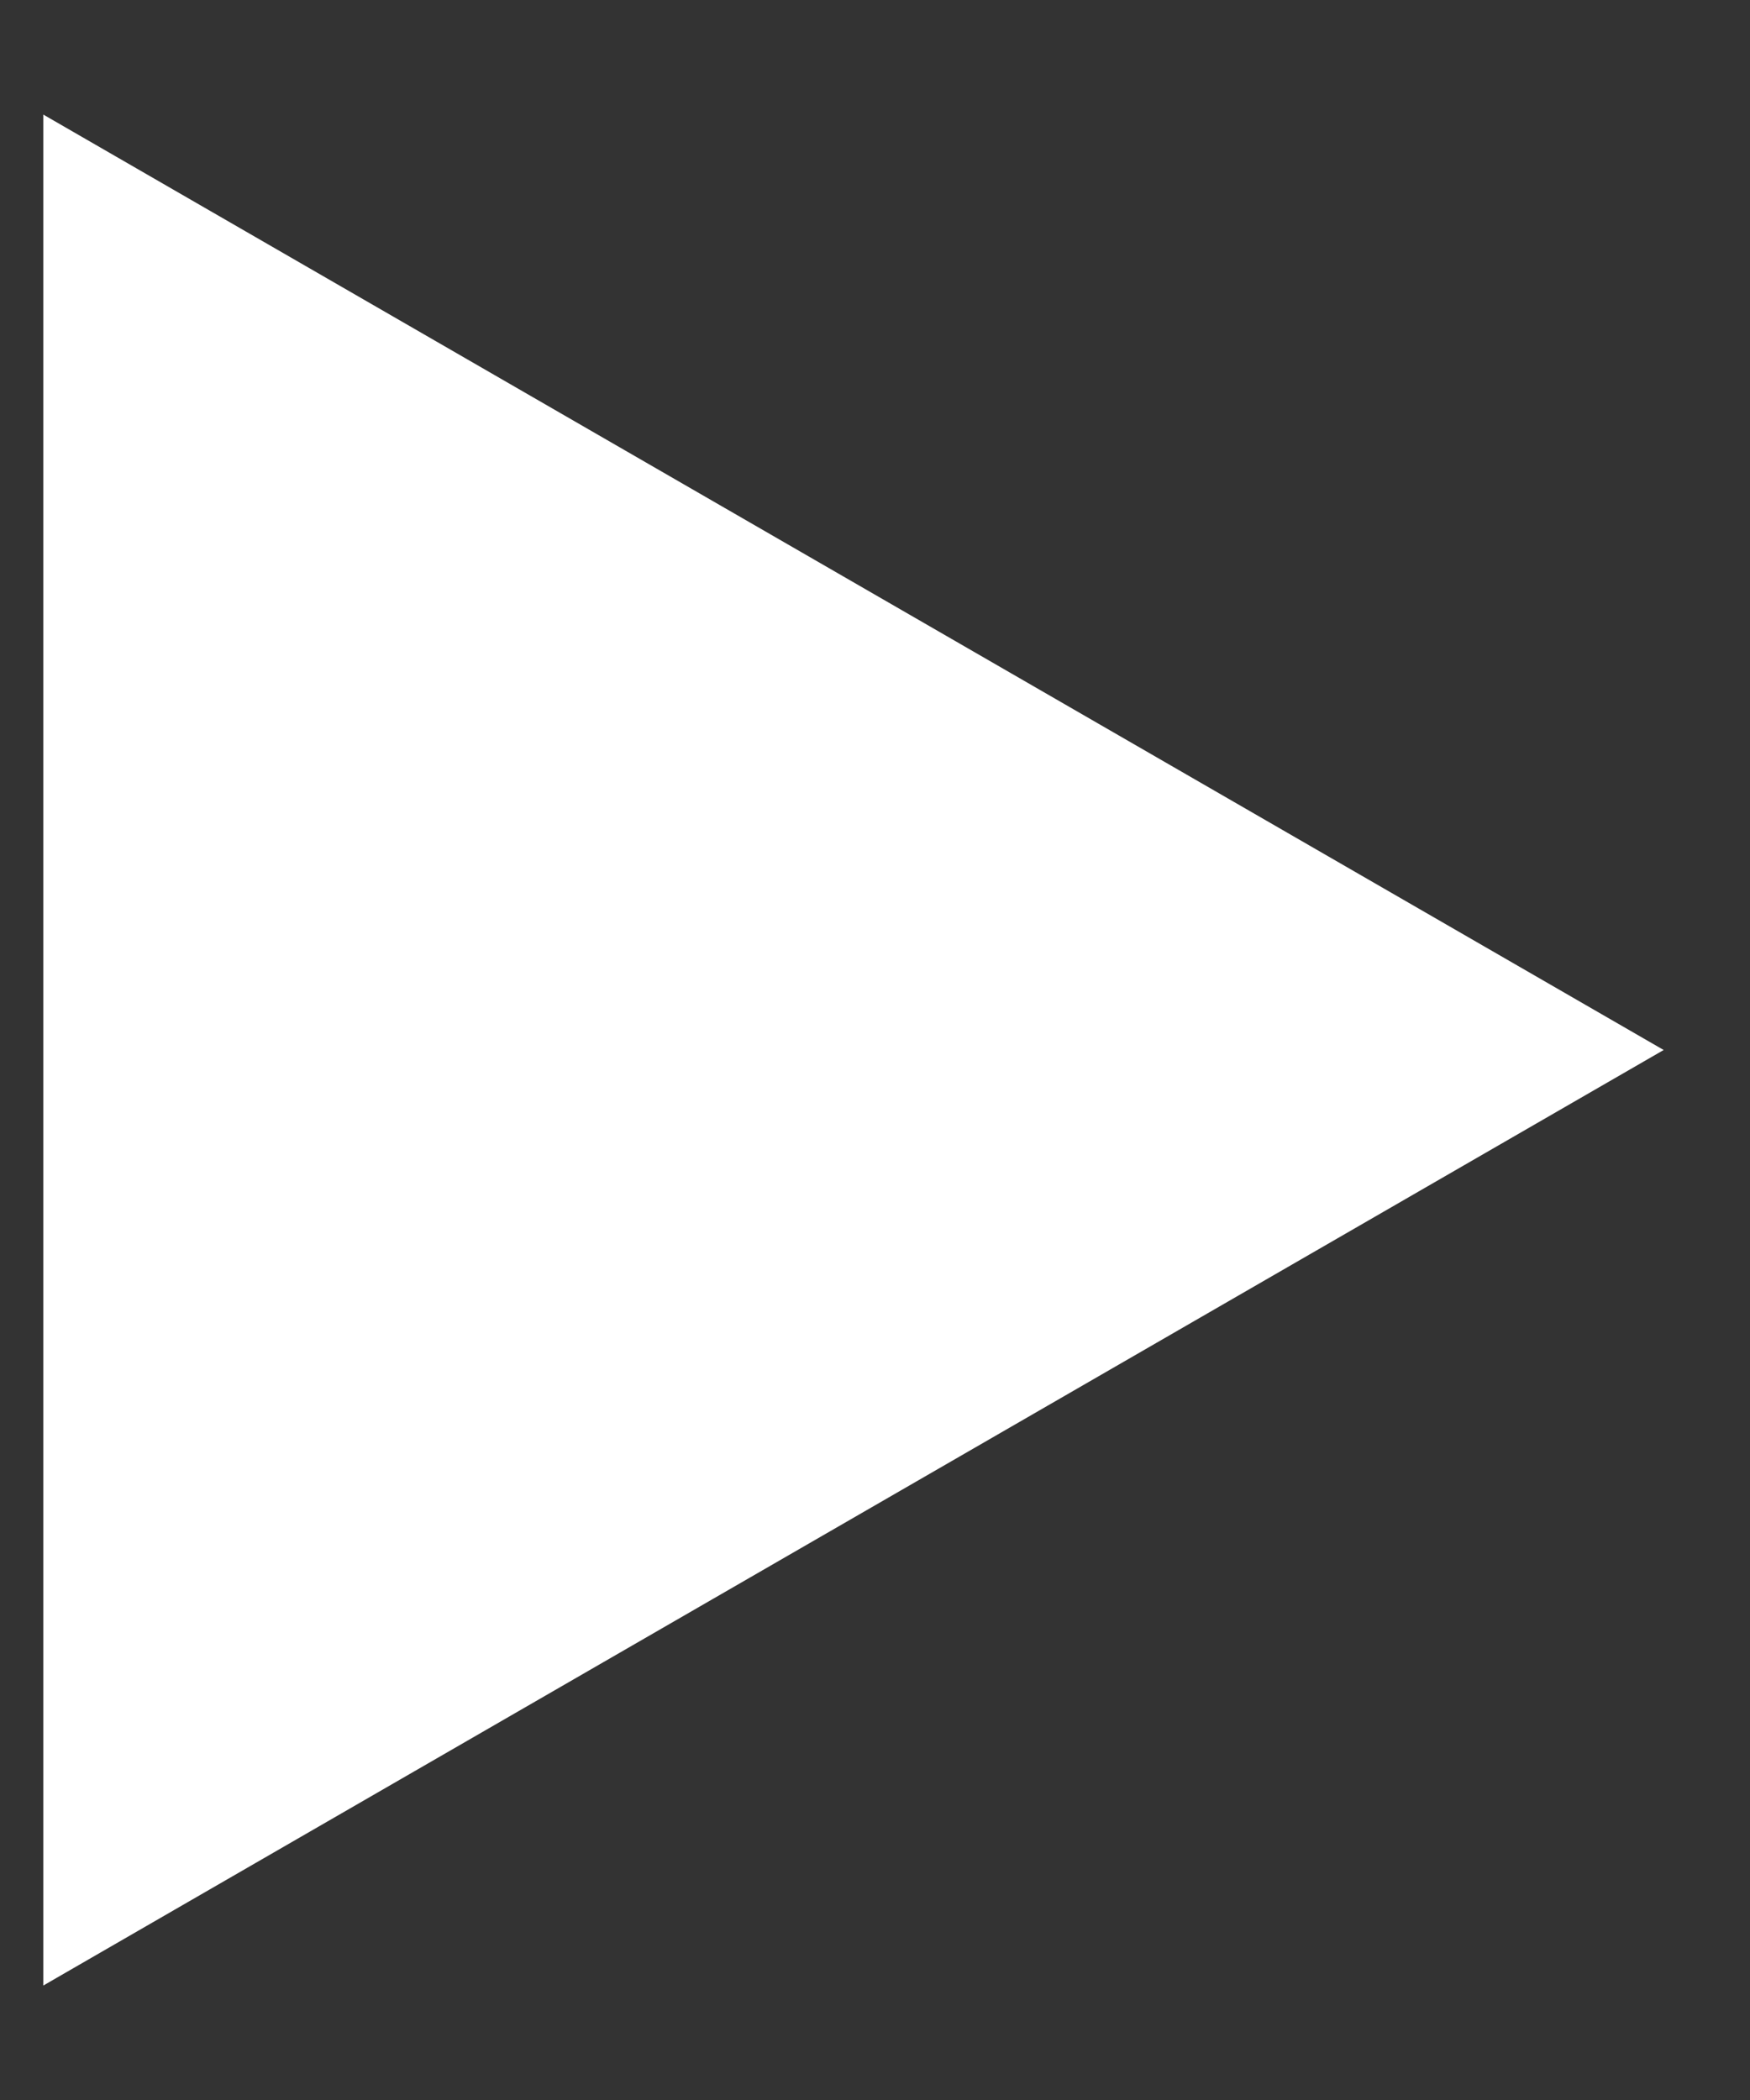 <svg width="15" height="18" viewBox="0 0 15 18" fill="none" xmlns="http://www.w3.org/2000/svg">
<rect x="0" y="0" width="15" height="18" fill="#333333" stroke="none"/>
<path d="M14.26 9L0.371 17.019L0.371 0.982L14.26 9Z" fill="white"/>
</svg>
